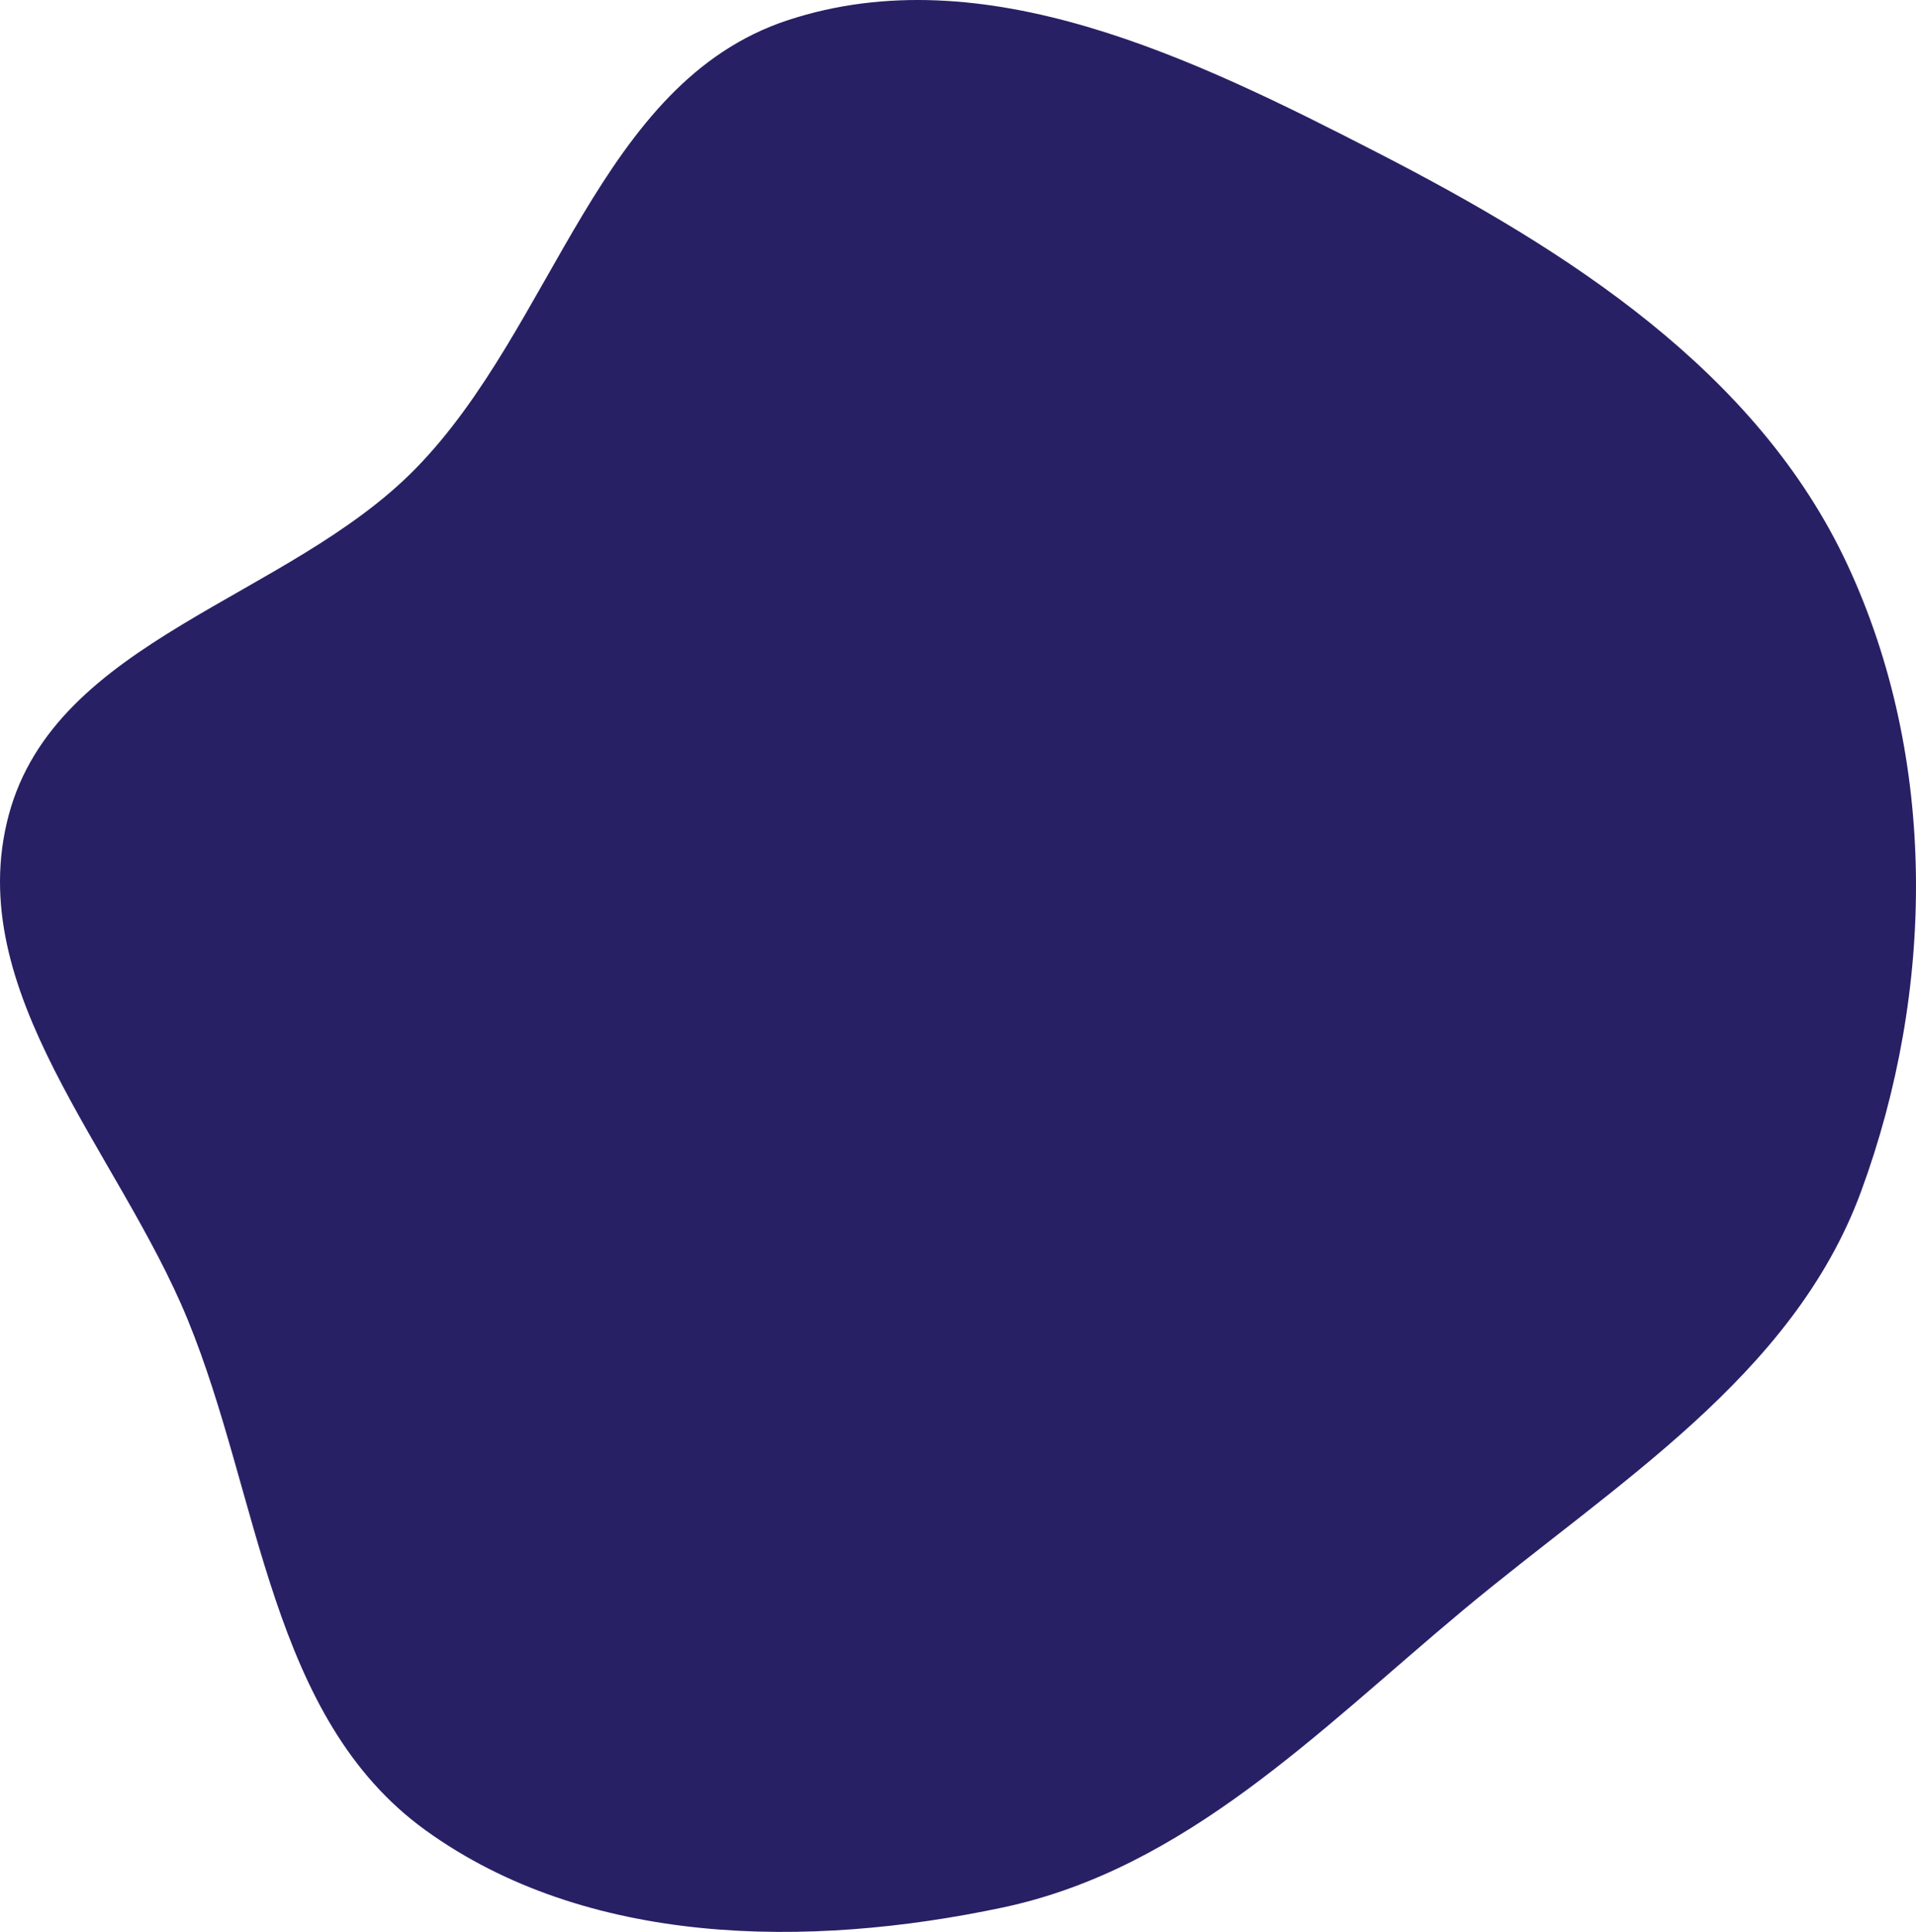 <svg width="359" height="362" viewBox="0 0 359 362" fill="none" xmlns="http://www.w3.org/2000/svg">
<path d="M258.097 28.602C293.716 46.916 329.297 69.592 346.175 105.86C363.114 142.258 362.563 185.612 348.699 223.284C335.931 257.981 302.504 278.045 274.088 301.751C247.172 324.204 222.214 350.143 187.901 357.422C151.437 365.158 109.977 364.77 79.765 342.974C50.464 321.835 48.856 280.608 35.146 247.219C22.13 215.523 -7.222 185.805 1.639 152.712C10.472 119.724 53.891 112.267 77.816 87.859C103.961 61.188 112.119 15.45 147.63 3.778C184.379 -8.302 223.702 10.918 258.097 28.602Z" fill="#282065"/>
</svg>
